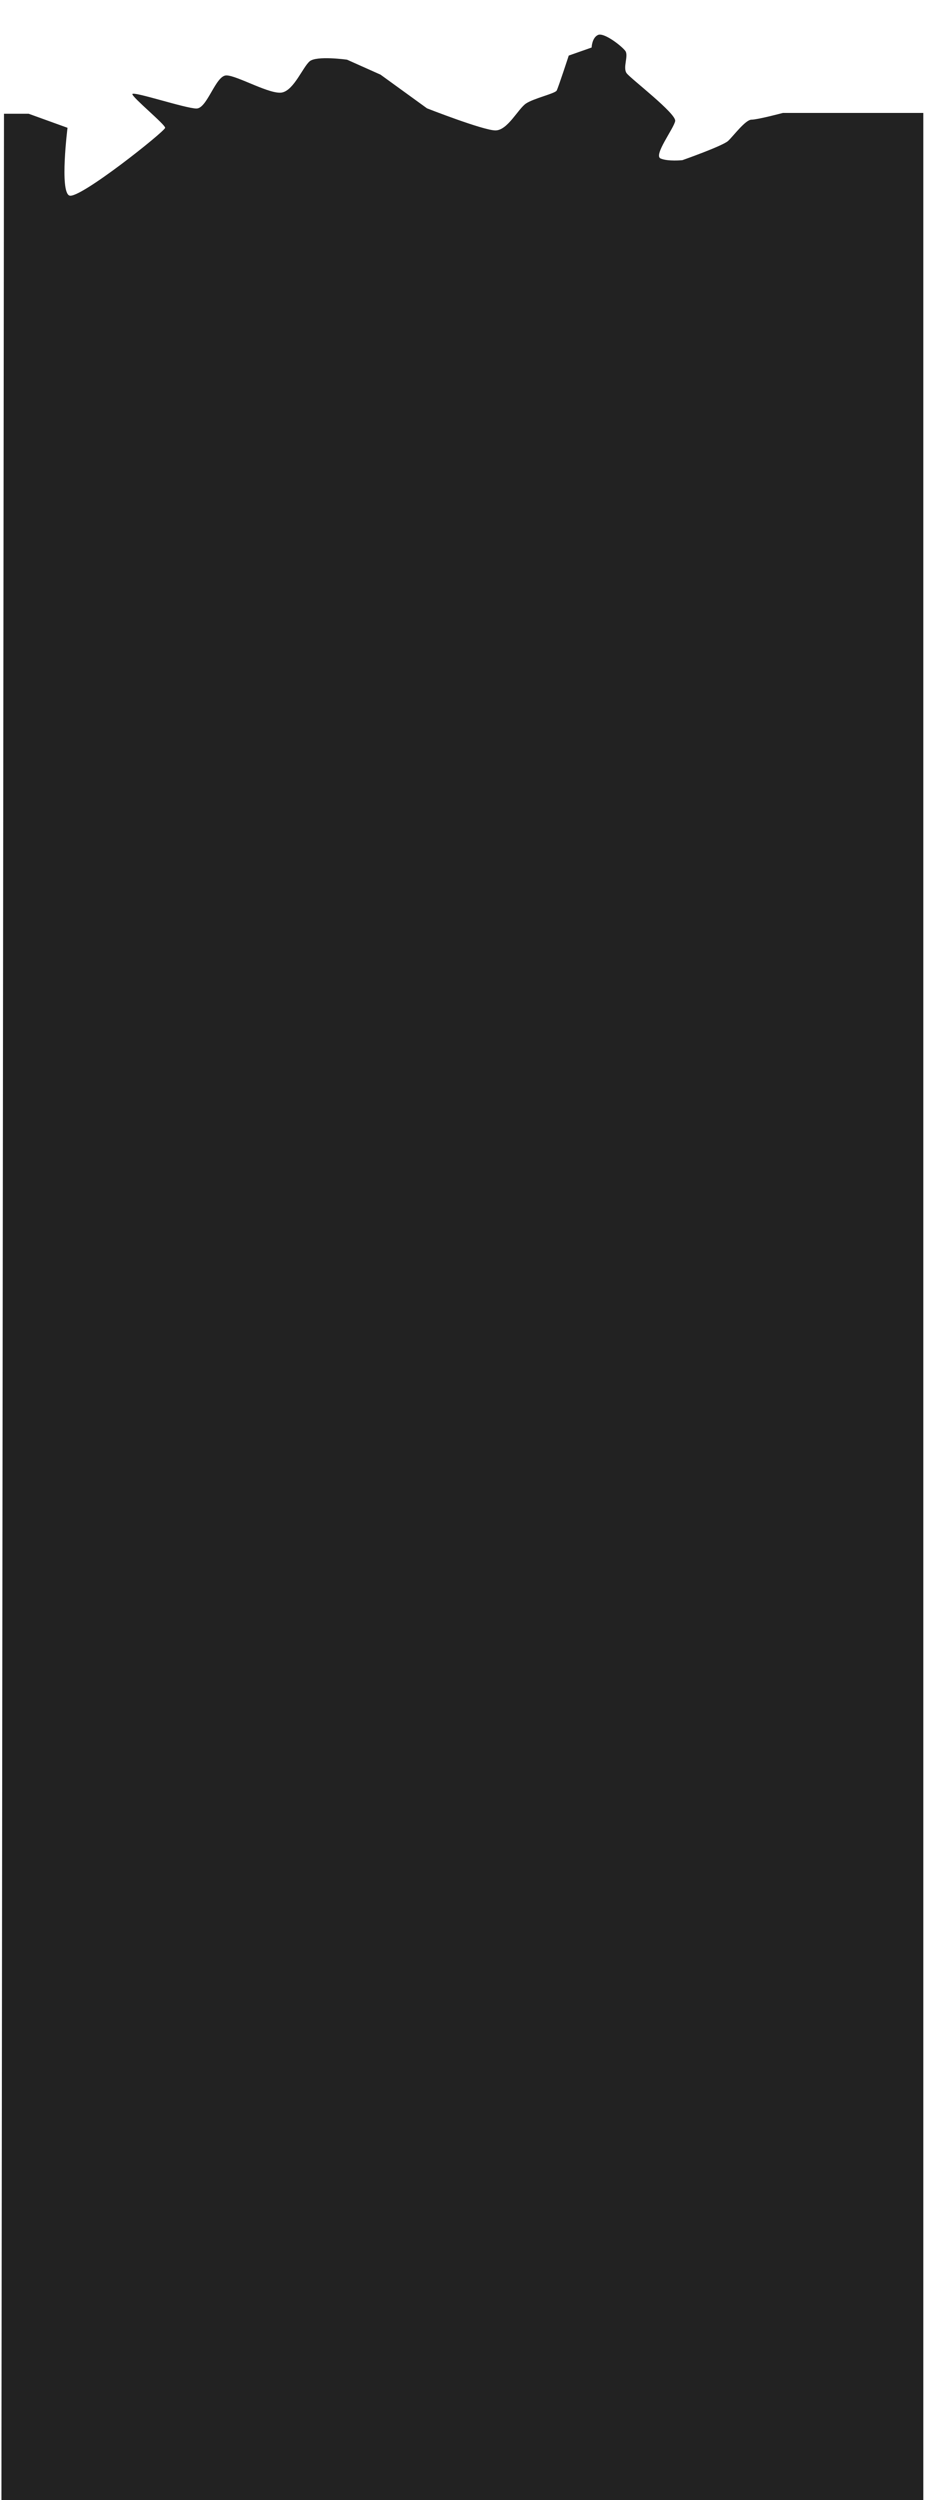 <svg width="321" height="867" viewBox="0 0 321 867" fill="none" xmlns="http://www.w3.org/2000/svg">
<g clip-path="url(#clip0_431_29547)">
<g filter="url(#filter0_d_431_29547)">
<path d="M23.432 41.319L9.945 36.445H1.383L0.445 904.683H321.445L321.445 36.161L271.682 36.161C271.682 36.161 262.932 38.497 260.807 38.497C258.682 38.497 254.557 44.108 252.682 45.861C250.807 47.613 236.807 52.544 236.807 52.544C236.807 52.544 231.807 53.063 229.244 51.96C226.682 50.857 233.841 41.56 234.307 38.982C234.772 36.404 218.994 24.382 217.494 22.435C215.994 20.488 218.244 16.335 216.994 14.648C215.744 12.961 209.578 8.144 207.494 9.132C205.41 10.121 205.307 13.48 205.307 13.48L197.369 16.27C197.369 16.27 193.744 27.367 193.182 28.405C192.619 29.443 185.307 31.066 182.557 32.882C179.807 34.699 176.168 42.227 171.932 42.227C167.695 42.227 148.182 34.57 148.182 34.57L132.057 22.889L120.432 17.698C120.432 17.698 109.807 16.206 107.432 18.282C105.057 20.358 102.057 28.081 97.994 29.054C93.932 30.027 82.293 23.149 78.557 23.149C74.82 23.149 71.918 34.635 68.182 34.635C64.445 34.635 45.932 28.47 45.932 29.638C45.932 30.806 57.307 40.151 57.307 41.319C57.307 42.487 27.447 66.276 24.057 64.809C20.666 63.342 23.432 41.319 23.432 41.319Z" fill="#222222"/>
</g>
</g>
<defs>
<filter id="filter0_d_431_29547" x="-19.555" y="-8" width="361" height="935.684" filterUnits="userSpaceOnUse" color-interpolation-filters="sRGB">
<feFlood flood-opacity="0" result="BackgroundImageFix"/>
<feColorMatrix in="SourceAlpha" type="matrix" values="0 0 0 0 0 0 0 0 0 0 0 0 0 0 0 0 0 0 127 0" result="hardAlpha"/>
<feOffset dy="3"/>
<feGaussianBlur stdDeviation="10"/>
<feComposite in2="hardAlpha" operator="out"/>
<feColorMatrix type="matrix" values="0 0 0 0 0.969 0 0 0 0 0.969 0 0 0 0 0.969 0 0 0 1 0"/>
<feBlend mode="normal" in2="BackgroundImageFix" result="effect1_dropShadow_431_29547"/>
<feBlend mode="normal" in="SourceGraphic" in2="effect1_dropShadow_431_29547" result="shape"/>
</filter>
<clipPath id="clip0_431_29547">
<rect width="320" height="867" fill="white" transform="translate(0.445)"/>
</clipPath>
</defs>
</svg>
